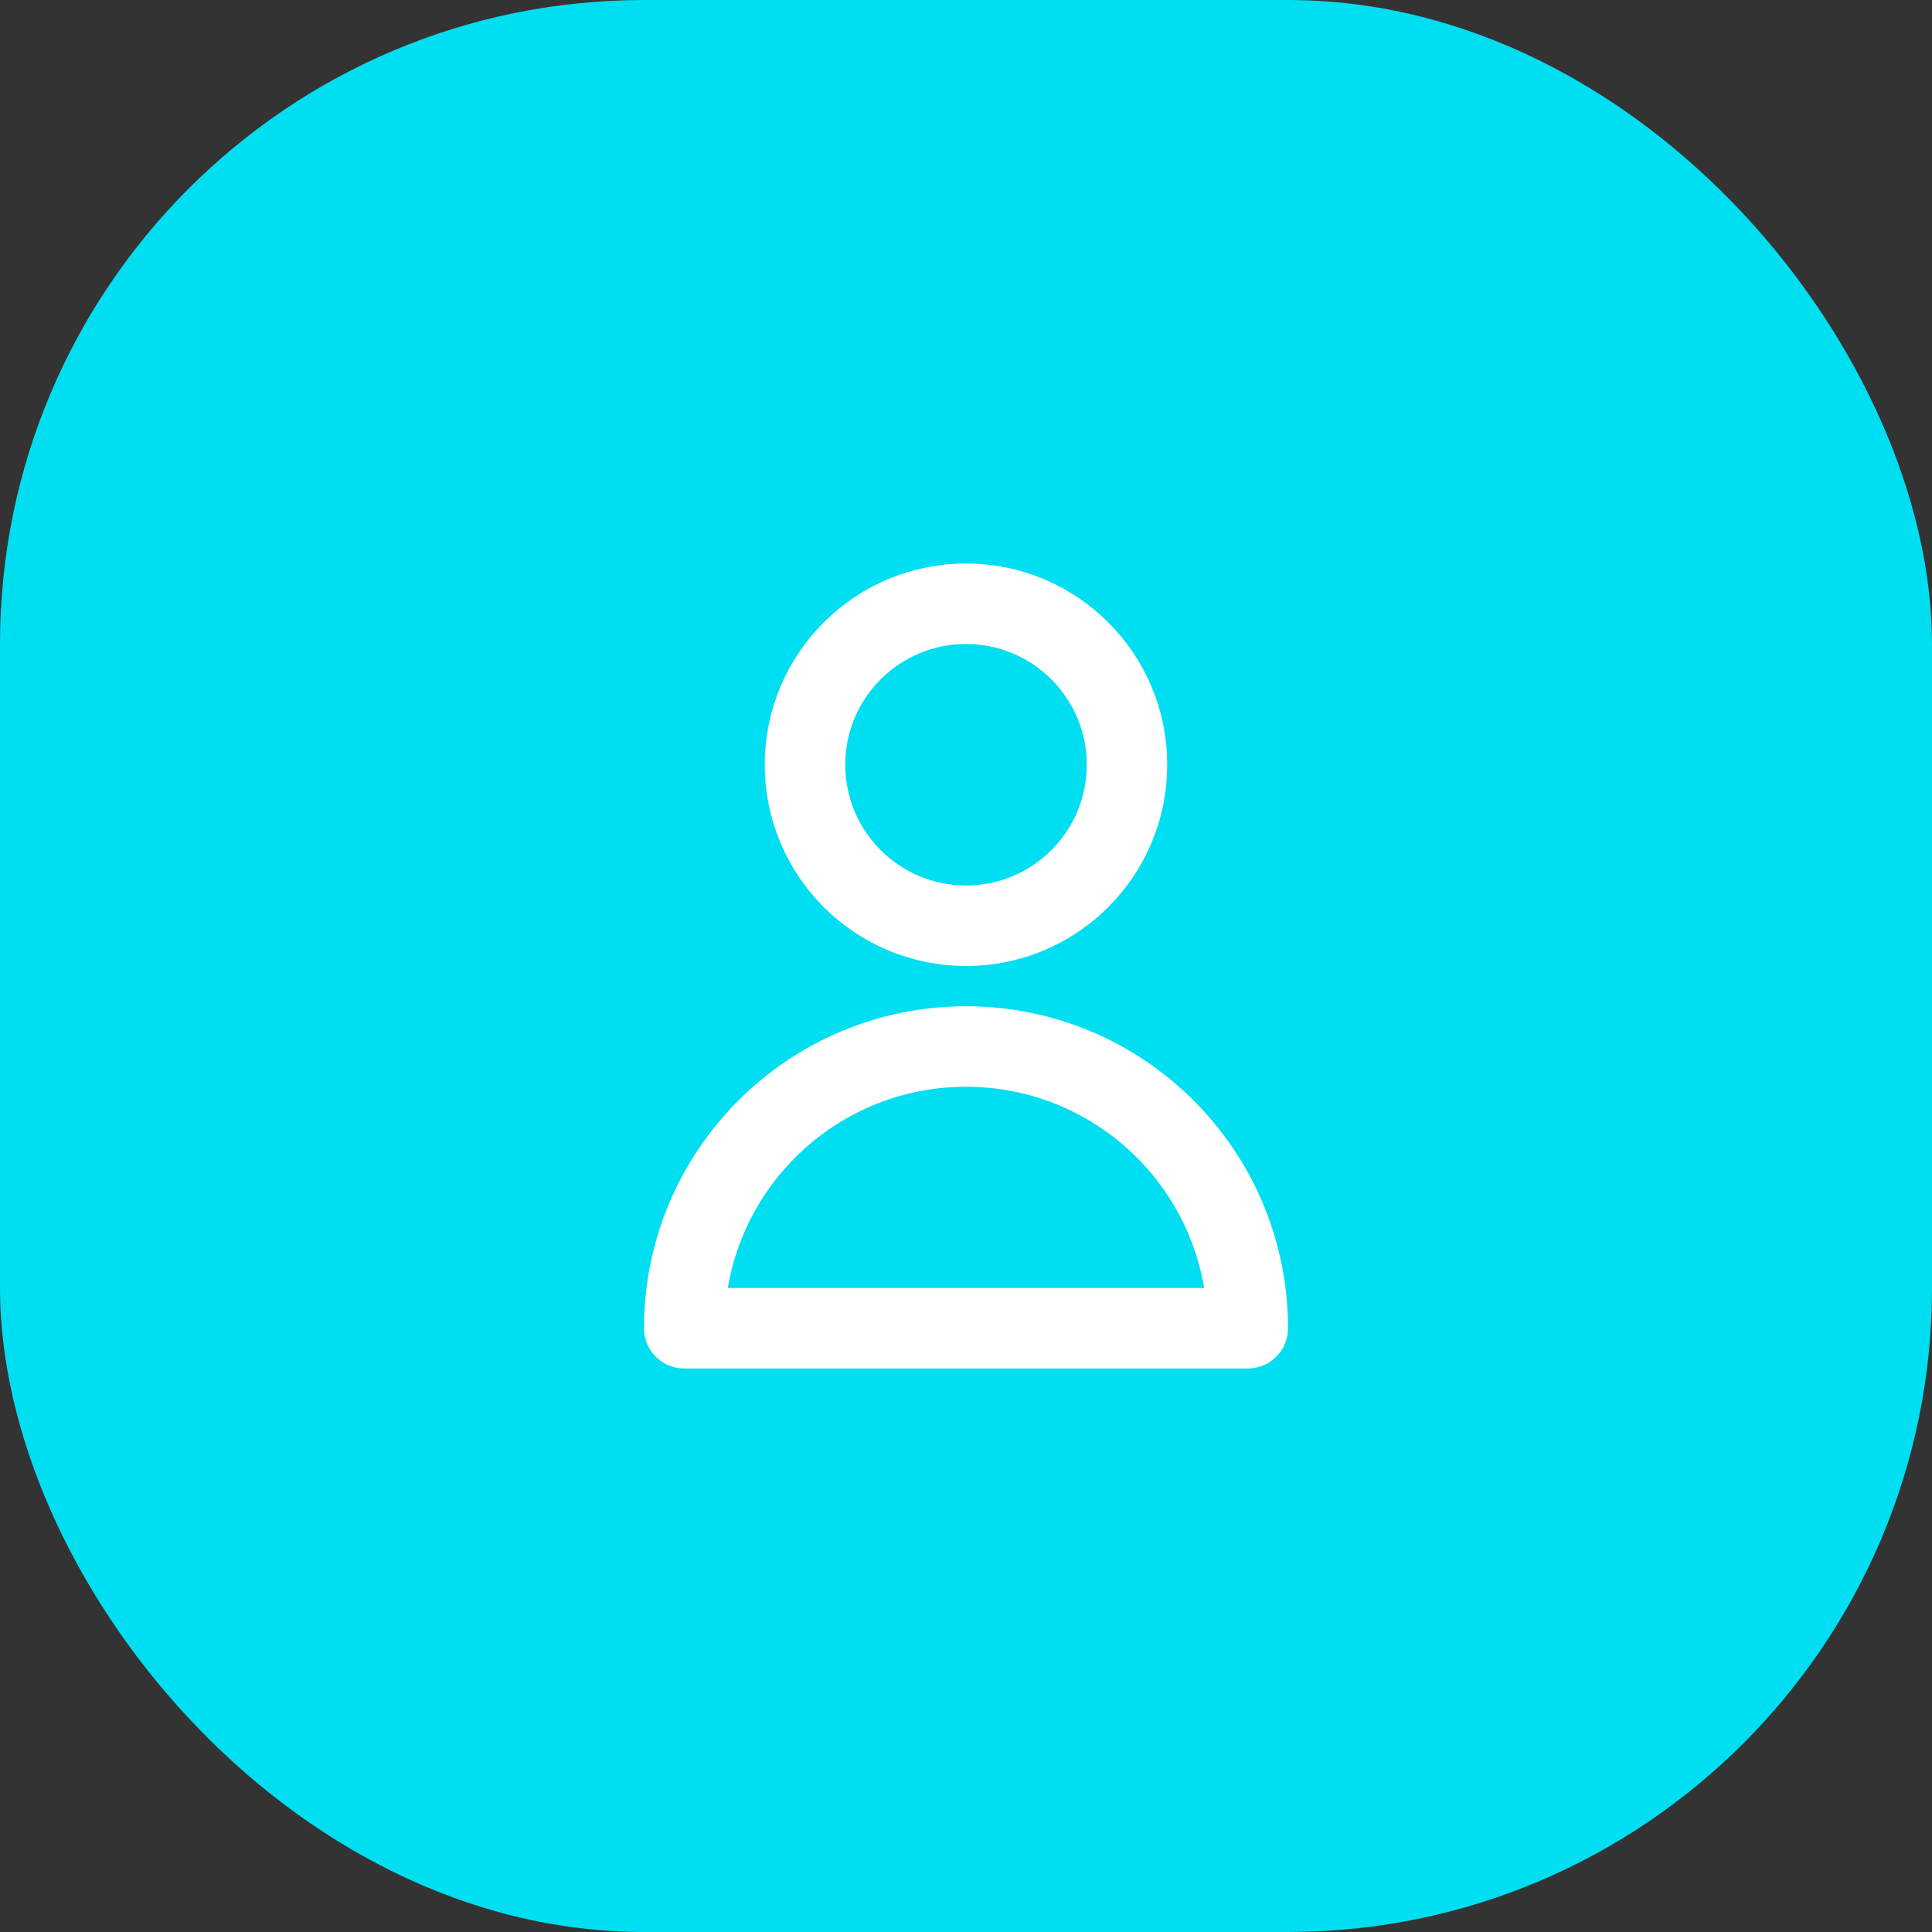 <svg width="48" height="48" viewBox="0 0 48 48" fill="none" xmlns="http://www.w3.org/2000/svg">
<rect x="0" y="0" width="48" height="48" fill="#333333" stroke="none"/>
<rect width="48" height="48" rx="16" fill="#00DEF1"/>
<path d="M28 19C28 21.209 26.209 23 24 23C21.791 23 20 21.209 20 19C20 16.791 21.791 15 24 15C26.209 15 28 16.791 28 19Z" stroke="white" stroke-width="2" stroke-linecap="round" stroke-linejoin="round"/>
<path d="M24 26C20.134 26 17 29.134 17 33H31C31 29.134 27.866 26 24 26Z" stroke="white" stroke-width="2" stroke-linecap="round" stroke-linejoin="round"/>
</svg>
